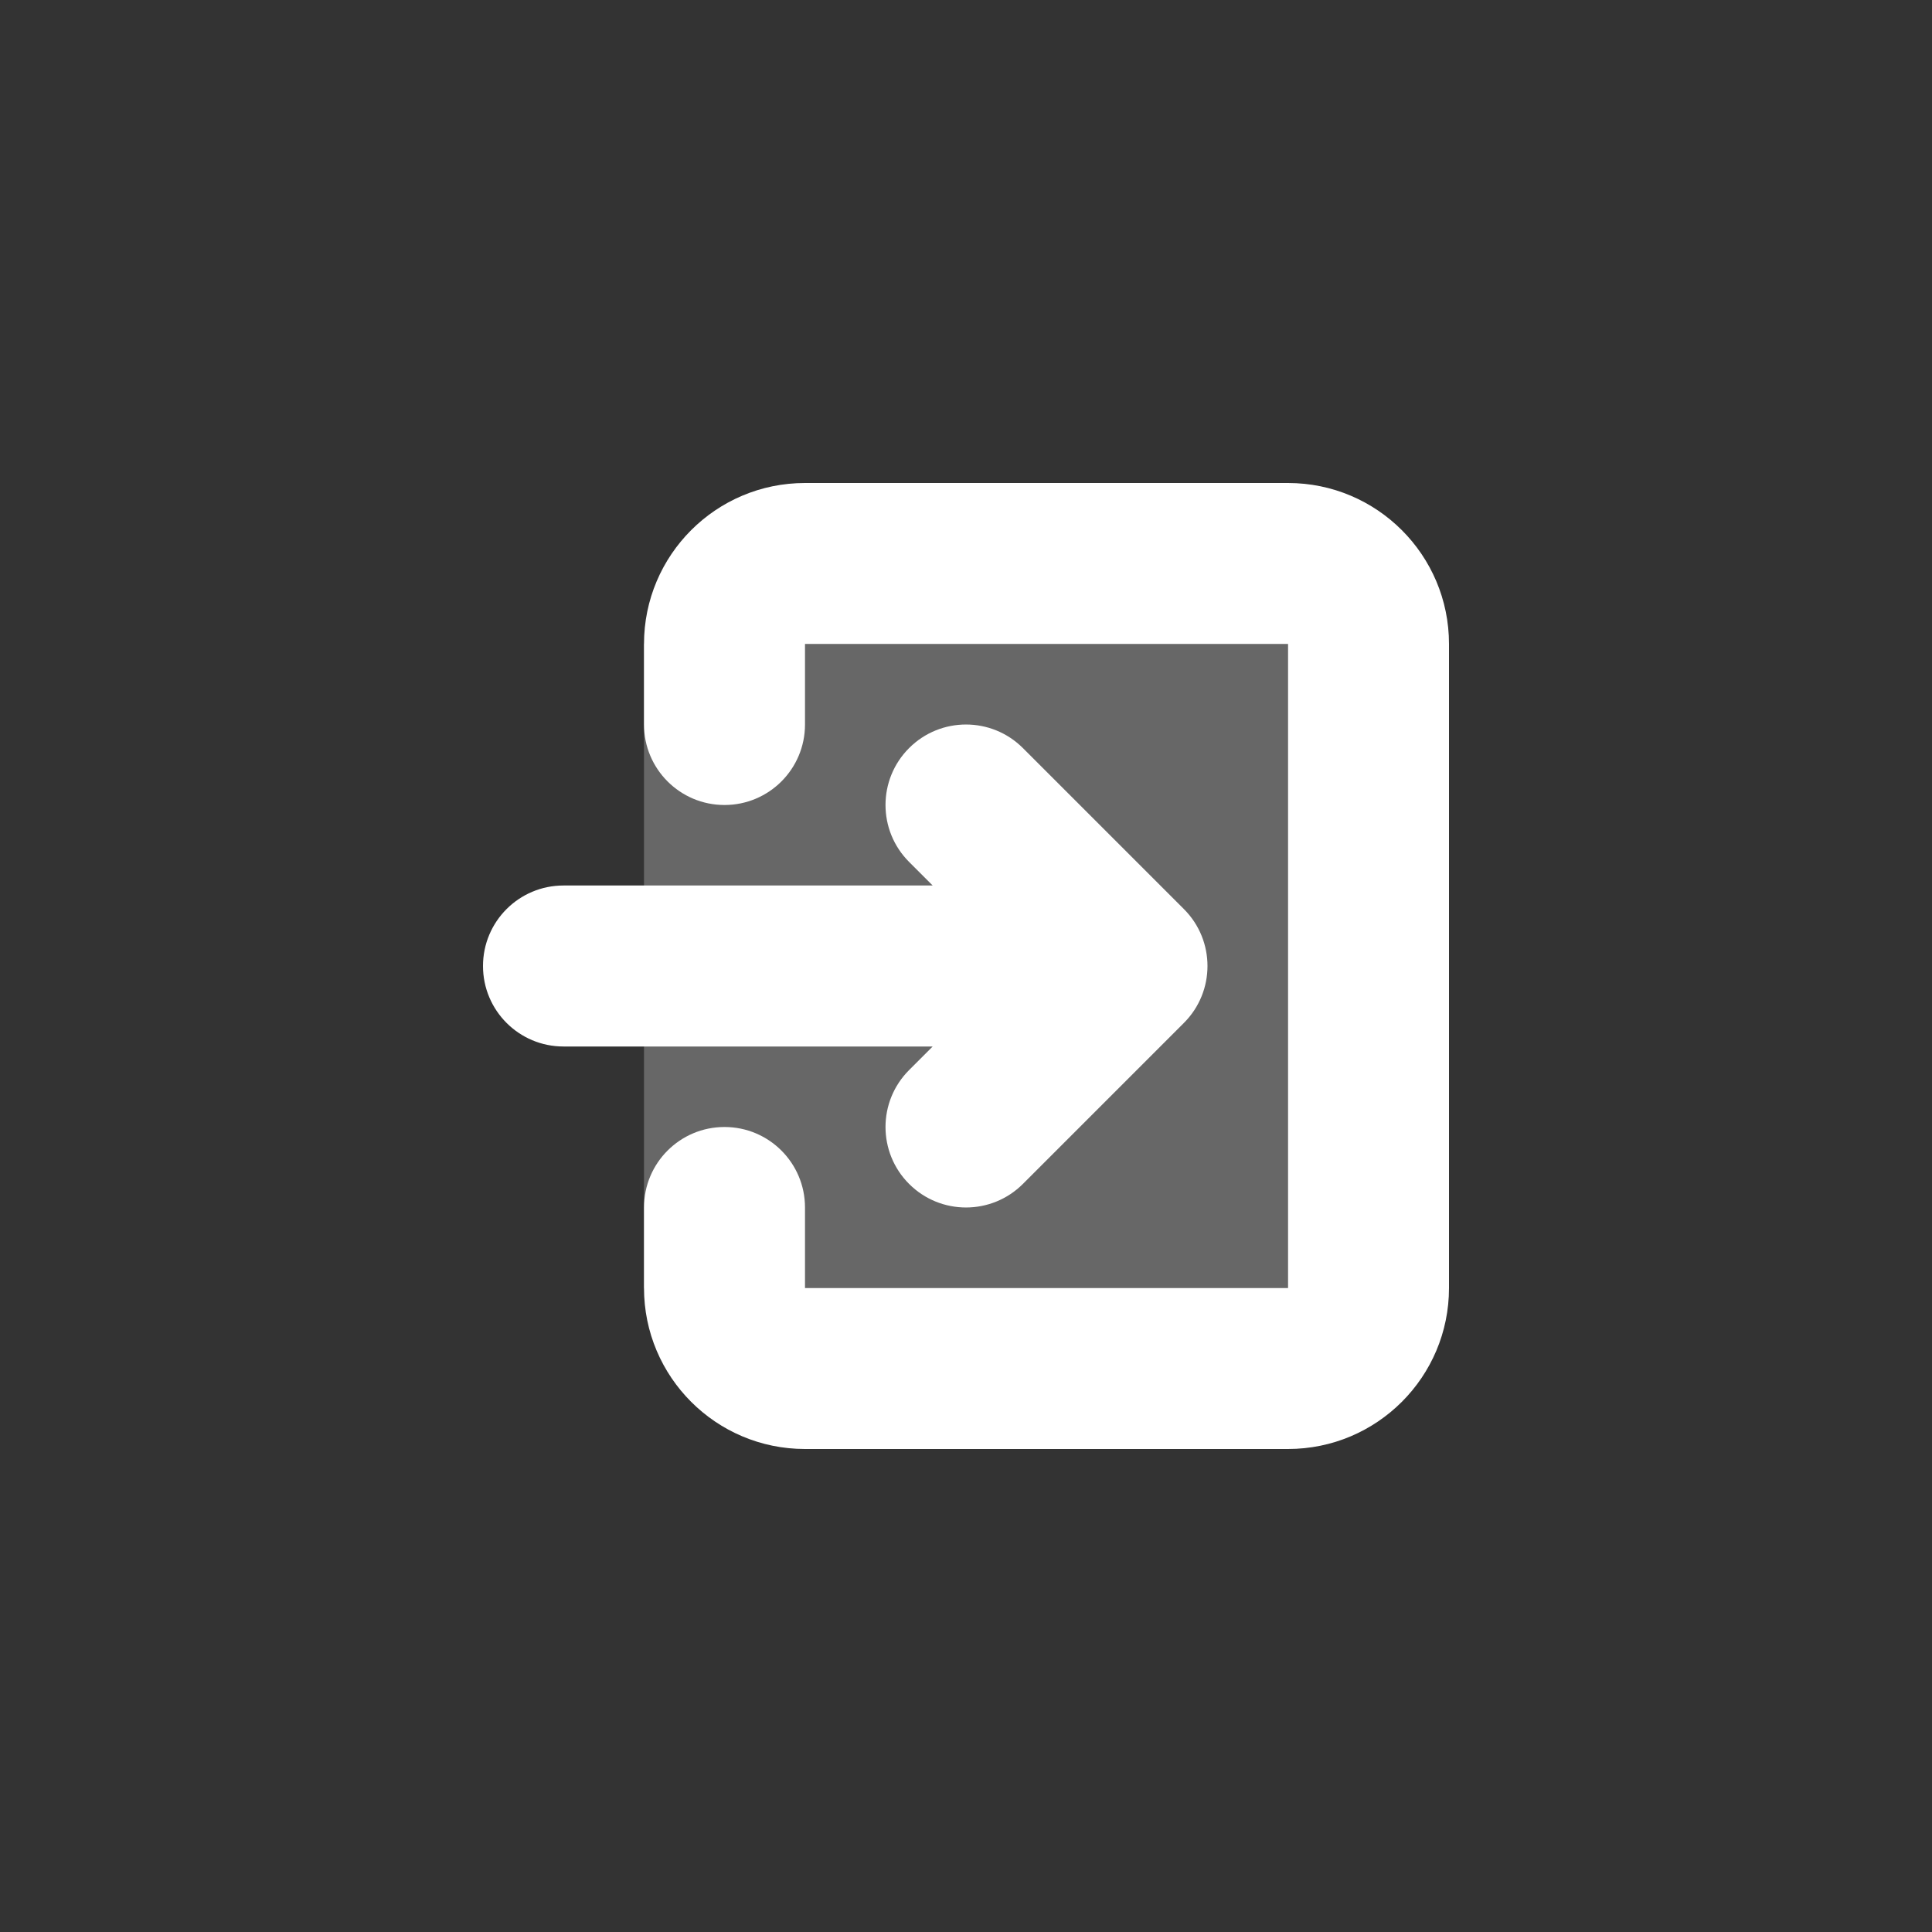 <svg width="48" height="48" viewBox="0 0 48 48" fill="none" xmlns="http://www.w3.org/2000/svg">
<rect x="0" y="0" width="48" height="48" fill="#333333" stroke="none"/>
<rect opacity="0.2" x="16" y="16" width="16" height="16" fill="#7A7A7A"/>
<path d="M17.5 18C17.5 18.276 17.724 18.5 18 18.5C18.276 18.5 18.5 18.276 18.5 18H17.5ZM18.5 30C18.5 29.724 18.276 29.5 18 29.5C17.724 29.5 17.5 29.724 17.5 30H18.5ZM18.5 18V14.5H17.5V18H18.5ZM18.5 14.5H33.5V13.5H18.5V14.5ZM33.5 14.5V33.5H34.5V14.5H33.5ZM33.5 33.5H18.5V34.5H33.5V33.5ZM18.5 33.5V30H17.5V33.5H18.5ZM18.5 33.5V33.5H17.5C17.5 34.052 17.948 34.5 18.5 34.5V33.5ZM33.5 33.5V33.5V34.5C34.052 34.5 34.5 34.052 34.5 33.5H33.5ZM33.5 14.5V14.5H34.5C34.5 13.948 34.052 13.5 33.5 13.5V14.5ZM18.5 14.5V14.5V13.5C17.948 13.5 17.5 13.948 17.5 14.5H18.5Z" fill="#7A7A7A"/>
<path d="M24 20L28 24M28 24L24 28M28 24H14" stroke="#7A7A7A" stroke-linecap="round" stroke-linejoin="round"/>
<rect opacity="0.2" x="16" y="16" width="16" height="16" fill="white"/>
<path d="M20 12C17.791 12 16 13.791 16 16V18C16 19.105 16.895 20 18 20C19.105 20 20 19.105 20 18V16H32V32H20V30C20 28.895 19.105 28 18 28C16.895 28 16 28.895 16 30V32C16 34.209 17.791 36 20 36H32C34.209 36 36 34.209 36 32V16C36 13.791 34.209 12 32 12H20Z" fill="white"/>
<path d="M25.414 18.586C24.633 17.805 23.367 17.805 22.586 18.586C21.805 19.367 21.805 20.633 22.586 21.414L23.172 22H14C12.895 22 12 22.895 12 24C12 25.105 12.895 26 14 26H23.172L22.586 26.586C21.805 27.367 21.805 28.633 22.586 29.414C23.367 30.195 24.633 30.195 25.414 29.414L29.414 25.414C30.195 24.633 30.195 23.367 29.414 22.586L25.414 18.586Z" fill="white"/>
</svg>
